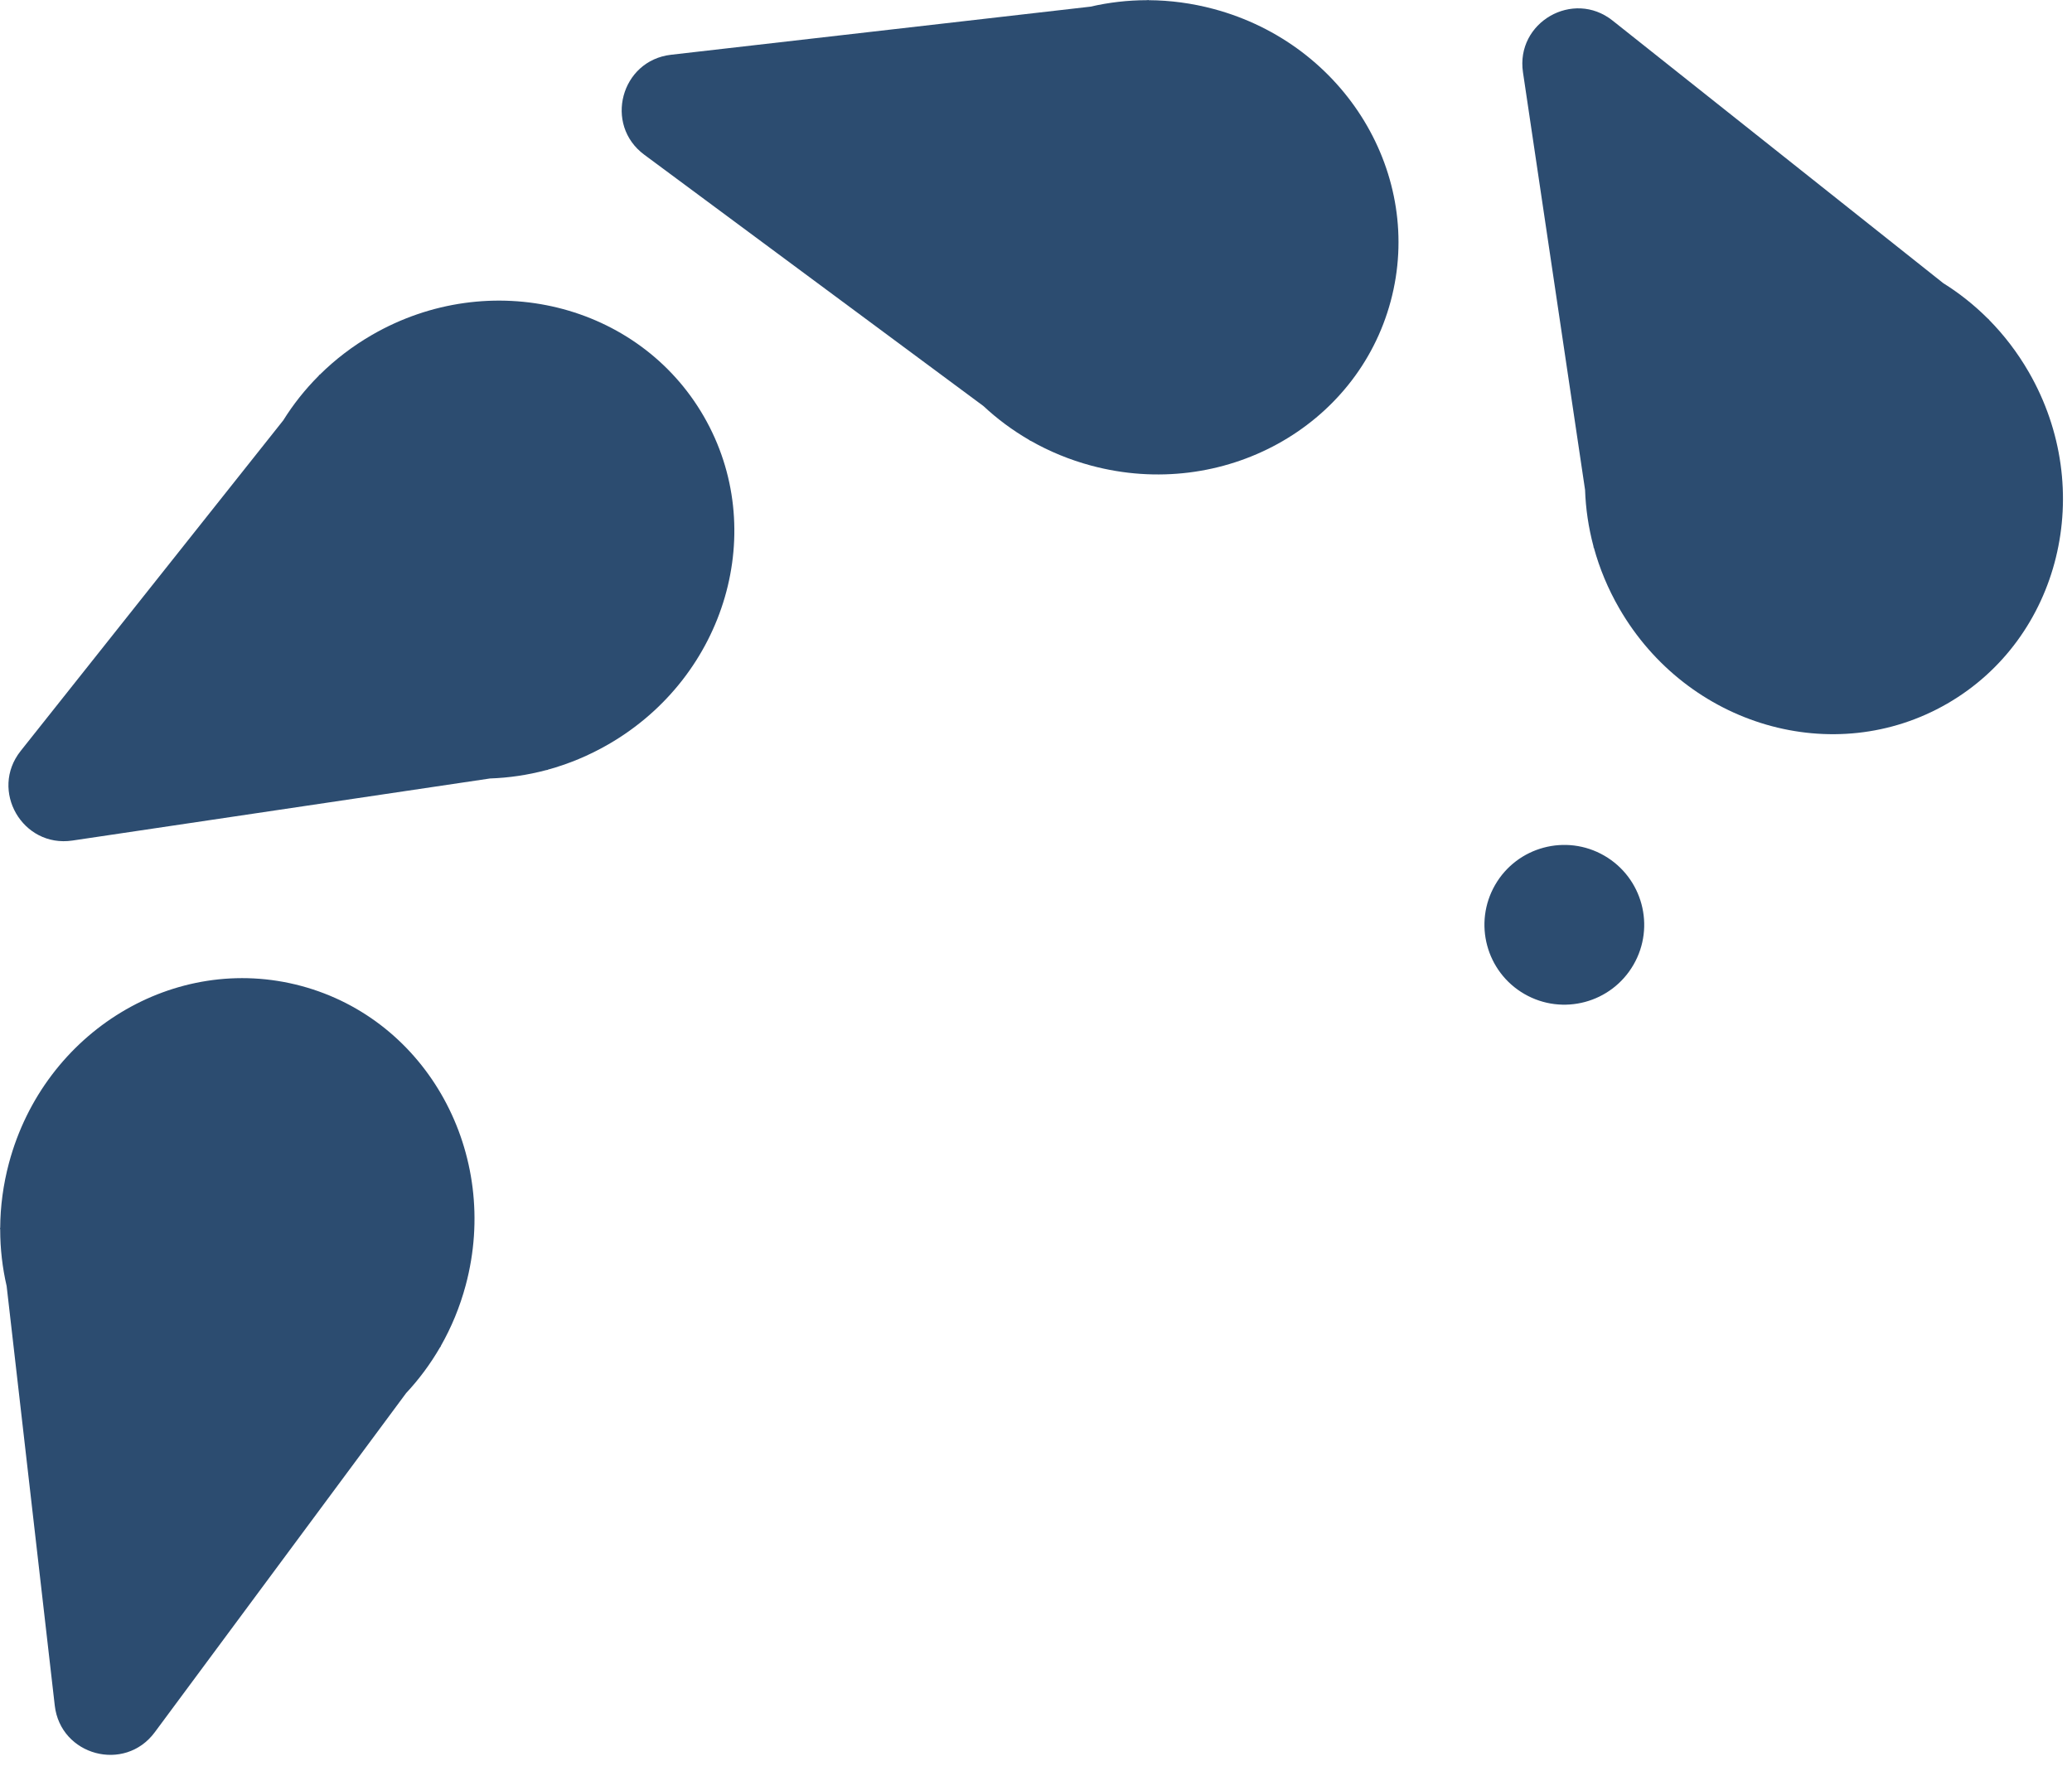 <svg width="149" height="127" viewBox="0 0 149 127" fill="none" xmlns="http://www.w3.org/2000/svg">
<path d="M46.329 11.126L70.722 29.204C71.706 30.124 72.805 30.942 74.002 31.636L74.096 31.705C74.098 31.707 74.101 31.706 74.103 31.705L74.105 31.702L74.106 31.699L74.109 31.698L74.113 31.699C75.452 32.462 76.914 33.069 78.479 33.489C87.939 36.023 97.578 30.726 100.008 21.657C102.438 12.588 96.739 3.182 87.279 0.647C85.714 0.228 84.144 0.023 82.603 0.014C82.599 0.014 82.597 0.01 82.597 0.007C82.598 0.005 82.596 0.002 82.596 0.002L82.594 0L82.592 0L82.474 0.013C81.091 0.015 79.732 0.175 78.42 0.478L48.255 3.938C44.65 4.352 43.414 8.965 46.329 11.126Z" fill="#2C4C70"/>
<path d="M113.984 35.232L109.519 5.2C108.985 1.611 113.122 -0.777 115.963 1.48L139.74 20.363C140.882 21.076 141.956 21.924 142.935 22.901L143.027 22.975L143.029 22.978C143.03 22.98 143.029 22.982 143.027 22.984C143.024 22.985 143.023 22.99 143.026 22.992C144.109 24.089 145.074 25.344 145.885 26.747C150.781 35.228 148.159 45.909 140.028 50.604C131.897 55.298 121.336 52.228 116.44 43.747C115.63 42.344 115.025 40.88 114.618 39.394C114.617 39.39 114.613 39.389 114.61 39.39L114.606 39.391L114.603 39.389L114.602 39.386L114.584 39.271C114.228 37.934 114.03 36.578 113.984 35.232Z" fill="#2C4C70"/>
<path d="M35.239 55.986L5.207 60.451C1.618 60.985 -0.771 56.848 1.486 54.007L20.37 30.23C21.082 29.088 21.931 28.014 22.908 27.035L22.981 26.942C22.983 26.939 22.988 26.94 22.99 26.943C22.992 26.946 22.996 26.947 22.999 26.944C24.095 25.861 25.35 24.895 26.753 24.085C35.235 19.189 45.916 21.811 50.61 29.942C55.304 38.072 52.235 48.633 43.753 53.53C42.35 54.34 40.887 54.945 39.4 55.352L39.398 55.353L39.397 55.355C39.397 55.355 39.396 55.358 39.397 55.36C39.399 55.364 39.397 55.368 39.393 55.368L39.277 55.386C37.94 55.742 36.585 55.94 35.239 55.986Z" fill="#2C4C70"/>
<path d="M29.204 100.191L11.126 124.585C8.965 127.5 4.352 126.263 3.938 122.659L0.478 92.493C0.175 91.181 0.015 89.822 0.014 88.439L1.60349e-05 88.322C-0 88.32 0.002 88.317 0.002 88.317L0.007 88.316C0.01 88.317 0.014 88.314 0.014 88.311C0.023 86.769 0.228 85.199 0.647 83.634C3.182 74.174 12.588 68.476 21.657 70.906C30.726 73.336 36.023 82.974 33.489 92.434C33.069 93.999 32.462 95.461 31.699 96.801C31.698 96.802 31.699 96.806 31.699 96.806L31.702 96.808C31.704 96.809 31.706 96.812 31.706 96.812L31.705 96.817L31.636 96.911C30.942 98.109 30.124 99.207 29.204 100.191Z" fill="#2C4C70"/>
<path d="M117.467 69.382C119.054 66.635 118.112 63.122 115.365 61.536C112.617 59.95 109.104 60.891 107.518 63.638C105.932 66.386 106.873 69.899 109.62 71.485C112.368 73.071 115.881 72.13 117.467 69.382Z" fill="#2C4C70"/>
</svg>
